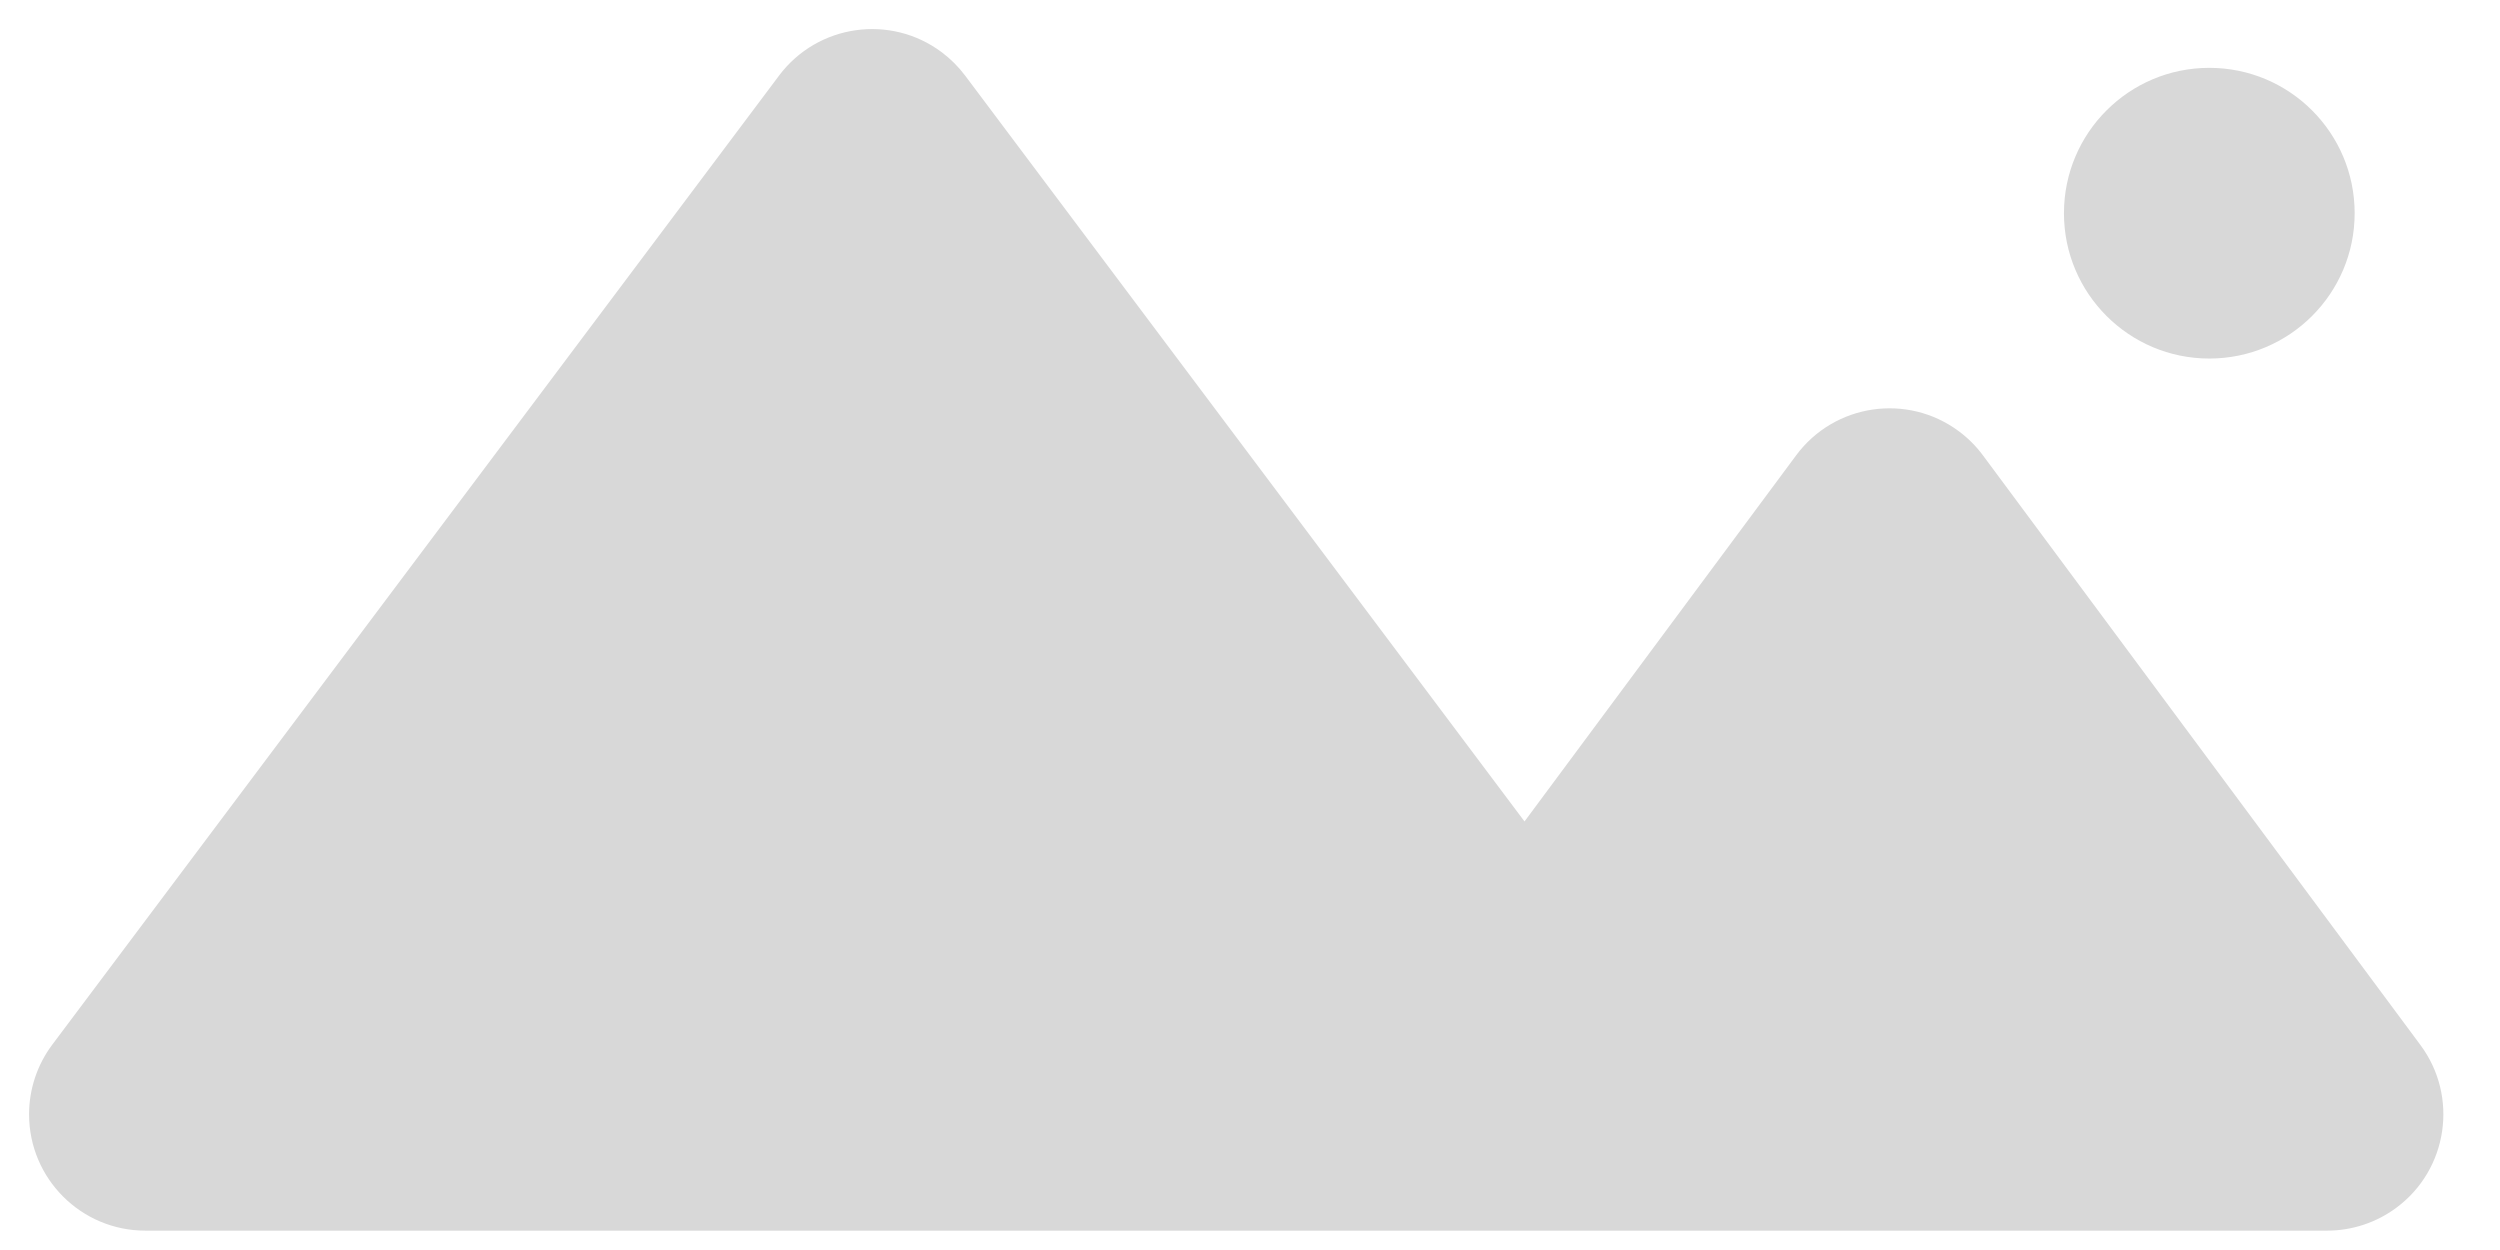 <?xml version="1.0" encoding="UTF-8"?>
<svg width="86px" height="43px" viewBox="0 0 86 43" version="1.1" xmlns="http://www.w3.org/2000/svg" xmlns:xlink="http://www.w3.org/1999/xlink">
    <!-- Generator: Sketch 52.5 (67469) - http://www.bohemiancoding.com/sketch -->
    <title>组件库切图</title>
    <desc>Created with Sketch.</desc>
    <g id="商城装修-新建首页/基础组件" stroke="none" stroke-width="1" fill="none" fill-rule="evenodd">
        <g id="组件库切图" transform="translate(-311, -589)" fill="#D8D8D8">
            <path d="M363.443,617.258 L372.788,604.663 C374.104,602.889 376.609,602.518 378.383,603.834 C378.699,604.068 378.978,604.348 379.212,604.663 L394.264,624.95 C395.58,626.724 395.209,629.23 393.435,630.546 C392.746,631.057 391.91,631.334 391.052,631.334 L316,631.334 C313.791,631.334 312,629.543 312,627.334 C312,626.468 312.281,625.626 312.8,624.934 L337.8,591.6 C339.125,589.833 341.633,589.475 343.4,590.8 C343.703,591.028 343.973,591.297 344.2,591.6 L363.443,617.258 Z M387,601.334 C384.239,601.334 382,599.095 382,596.334 C382,593.572 384.239,591.334 387,591.334 C389.761,591.334 392,593.572 392,596.334 C392,599.095 389.761,601.334 387,601.334 Z" id="Shape"></path>
        </g>
    </g>
</svg>
